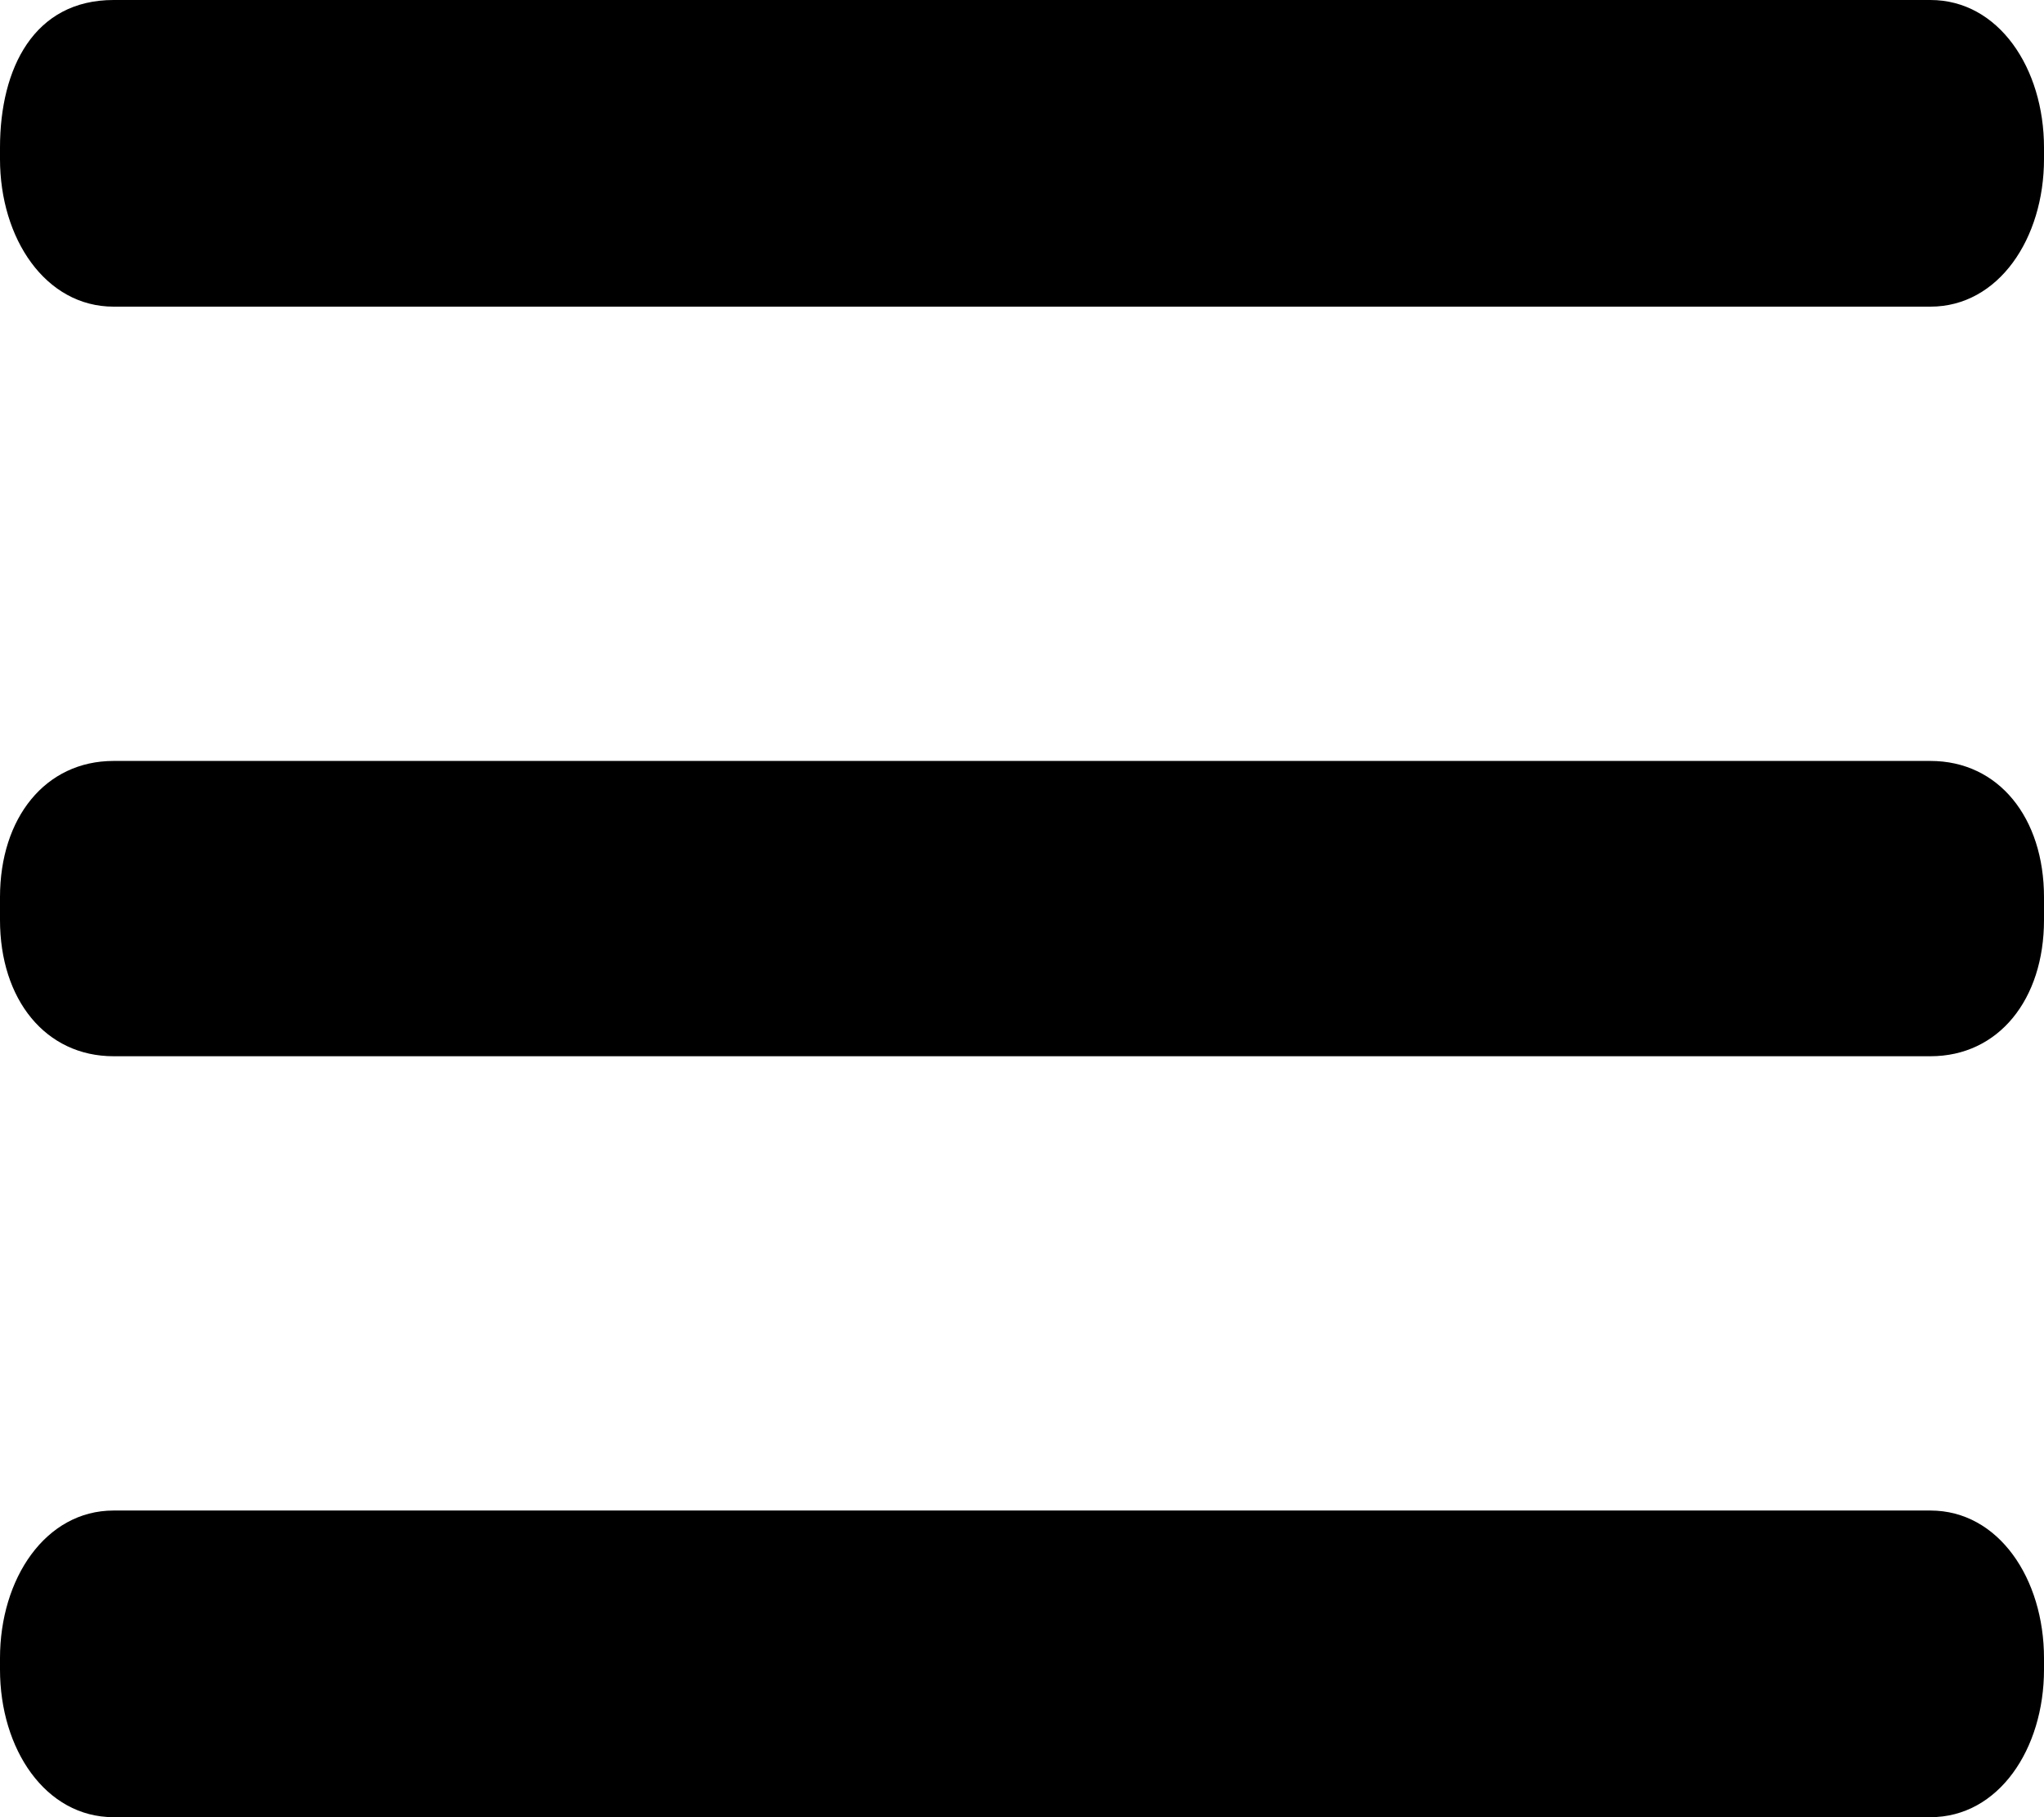 <svg width="18" height="16" viewBox="0 0 18 16" fill="none" xmlns="http://www.w3.org/2000/svg"><path d="M17 6.7H1c-.6 0-1 .5-1 1.2v.2c0 .7.4 1.2 1 1.2h16c.6 0 1-.5 1-1.2v-.2c0-.7-.4-1.2-1-1.2ZM17 13.3H1c-.6 0-1 .6-1 1.3v.1c0 .7.4 1.3 1 1.3h16c.6 0 1-.6 1-1.3v-.1c0-.7-.4-1.3-1-1.3ZM17 0H1C.3 0 0 .6 0 1.3v.1c0 .7.4 1.3 1 1.3h16c.6 0 1-.6 1-1.3v-.1c0-.7-.4-1.3-1-1.3Z" fill="currentColor"/></svg>